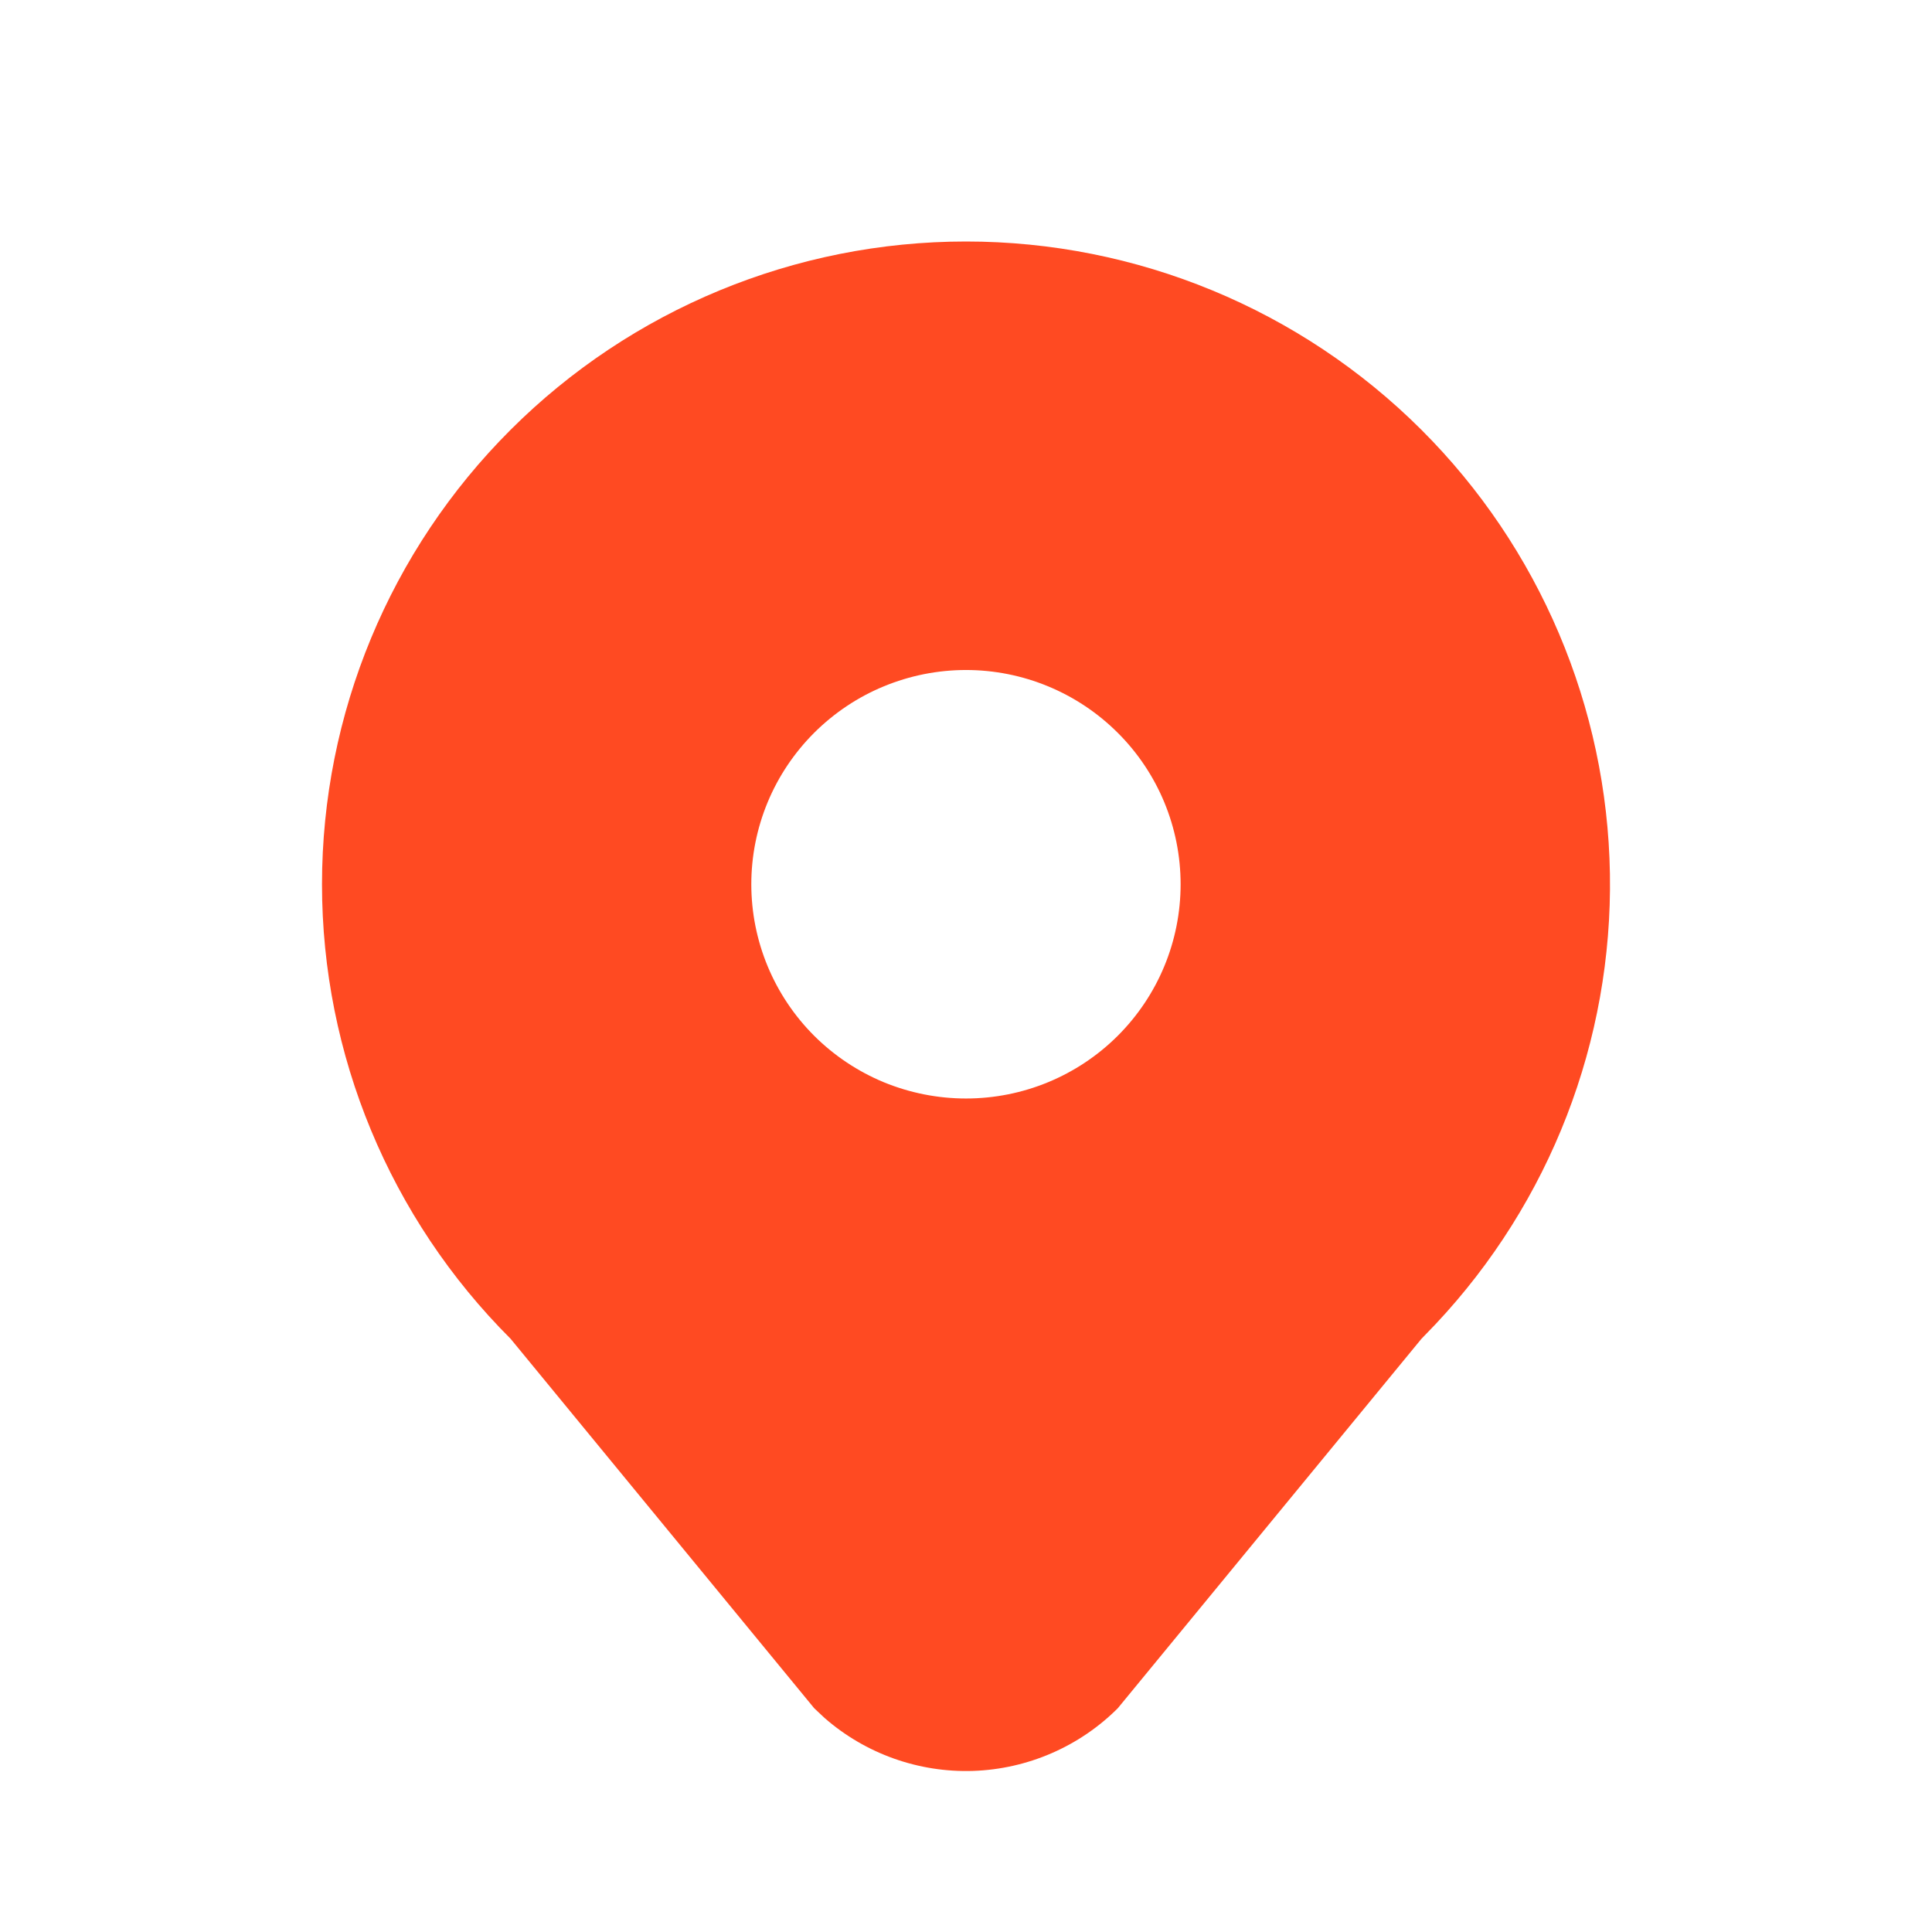 <svg width="24" height="24" viewBox="0 0 24 24" fill="none" xmlns="http://www.w3.org/2000/svg">
<path d="M17.657 5.339C19.125 6.804 19.965 8.783 19.999 10.855C20.033 12.928 19.257 14.933 17.837 16.445L17.657 16.632L13.885 21.221C13.407 21.698 12.764 21.976 12.088 21.999C11.412 22.021 10.752 21.786 10.243 21.341L10.115 21.221L6.343 16.631C4.843 15.133 4 13.102 4 10.985C4 8.867 4.843 6.836 6.343 5.339C7.843 3.841 9.878 3 12 3C14.121 3 16.156 3.841 17.657 5.339ZM12 8.323C11.65 8.323 11.303 8.392 10.979 8.526C10.656 8.659 10.362 8.856 10.114 9.103C9.867 9.35 9.67 9.643 9.536 9.966C9.402 10.289 9.333 10.635 9.333 10.985C9.333 11.334 9.402 11.68 9.536 12.003C9.67 12.326 9.867 12.62 10.114 12.867C10.362 13.114 10.656 13.31 10.979 13.444C11.303 13.577 11.65 13.646 12 13.646C12.707 13.646 13.385 13.366 13.885 12.867C14.386 12.367 14.666 11.691 14.666 10.985C14.666 10.279 14.386 9.602 13.885 9.103C13.385 8.604 12.707 8.323 12 8.323Z" fill="#FF4A22"/>
</svg>
